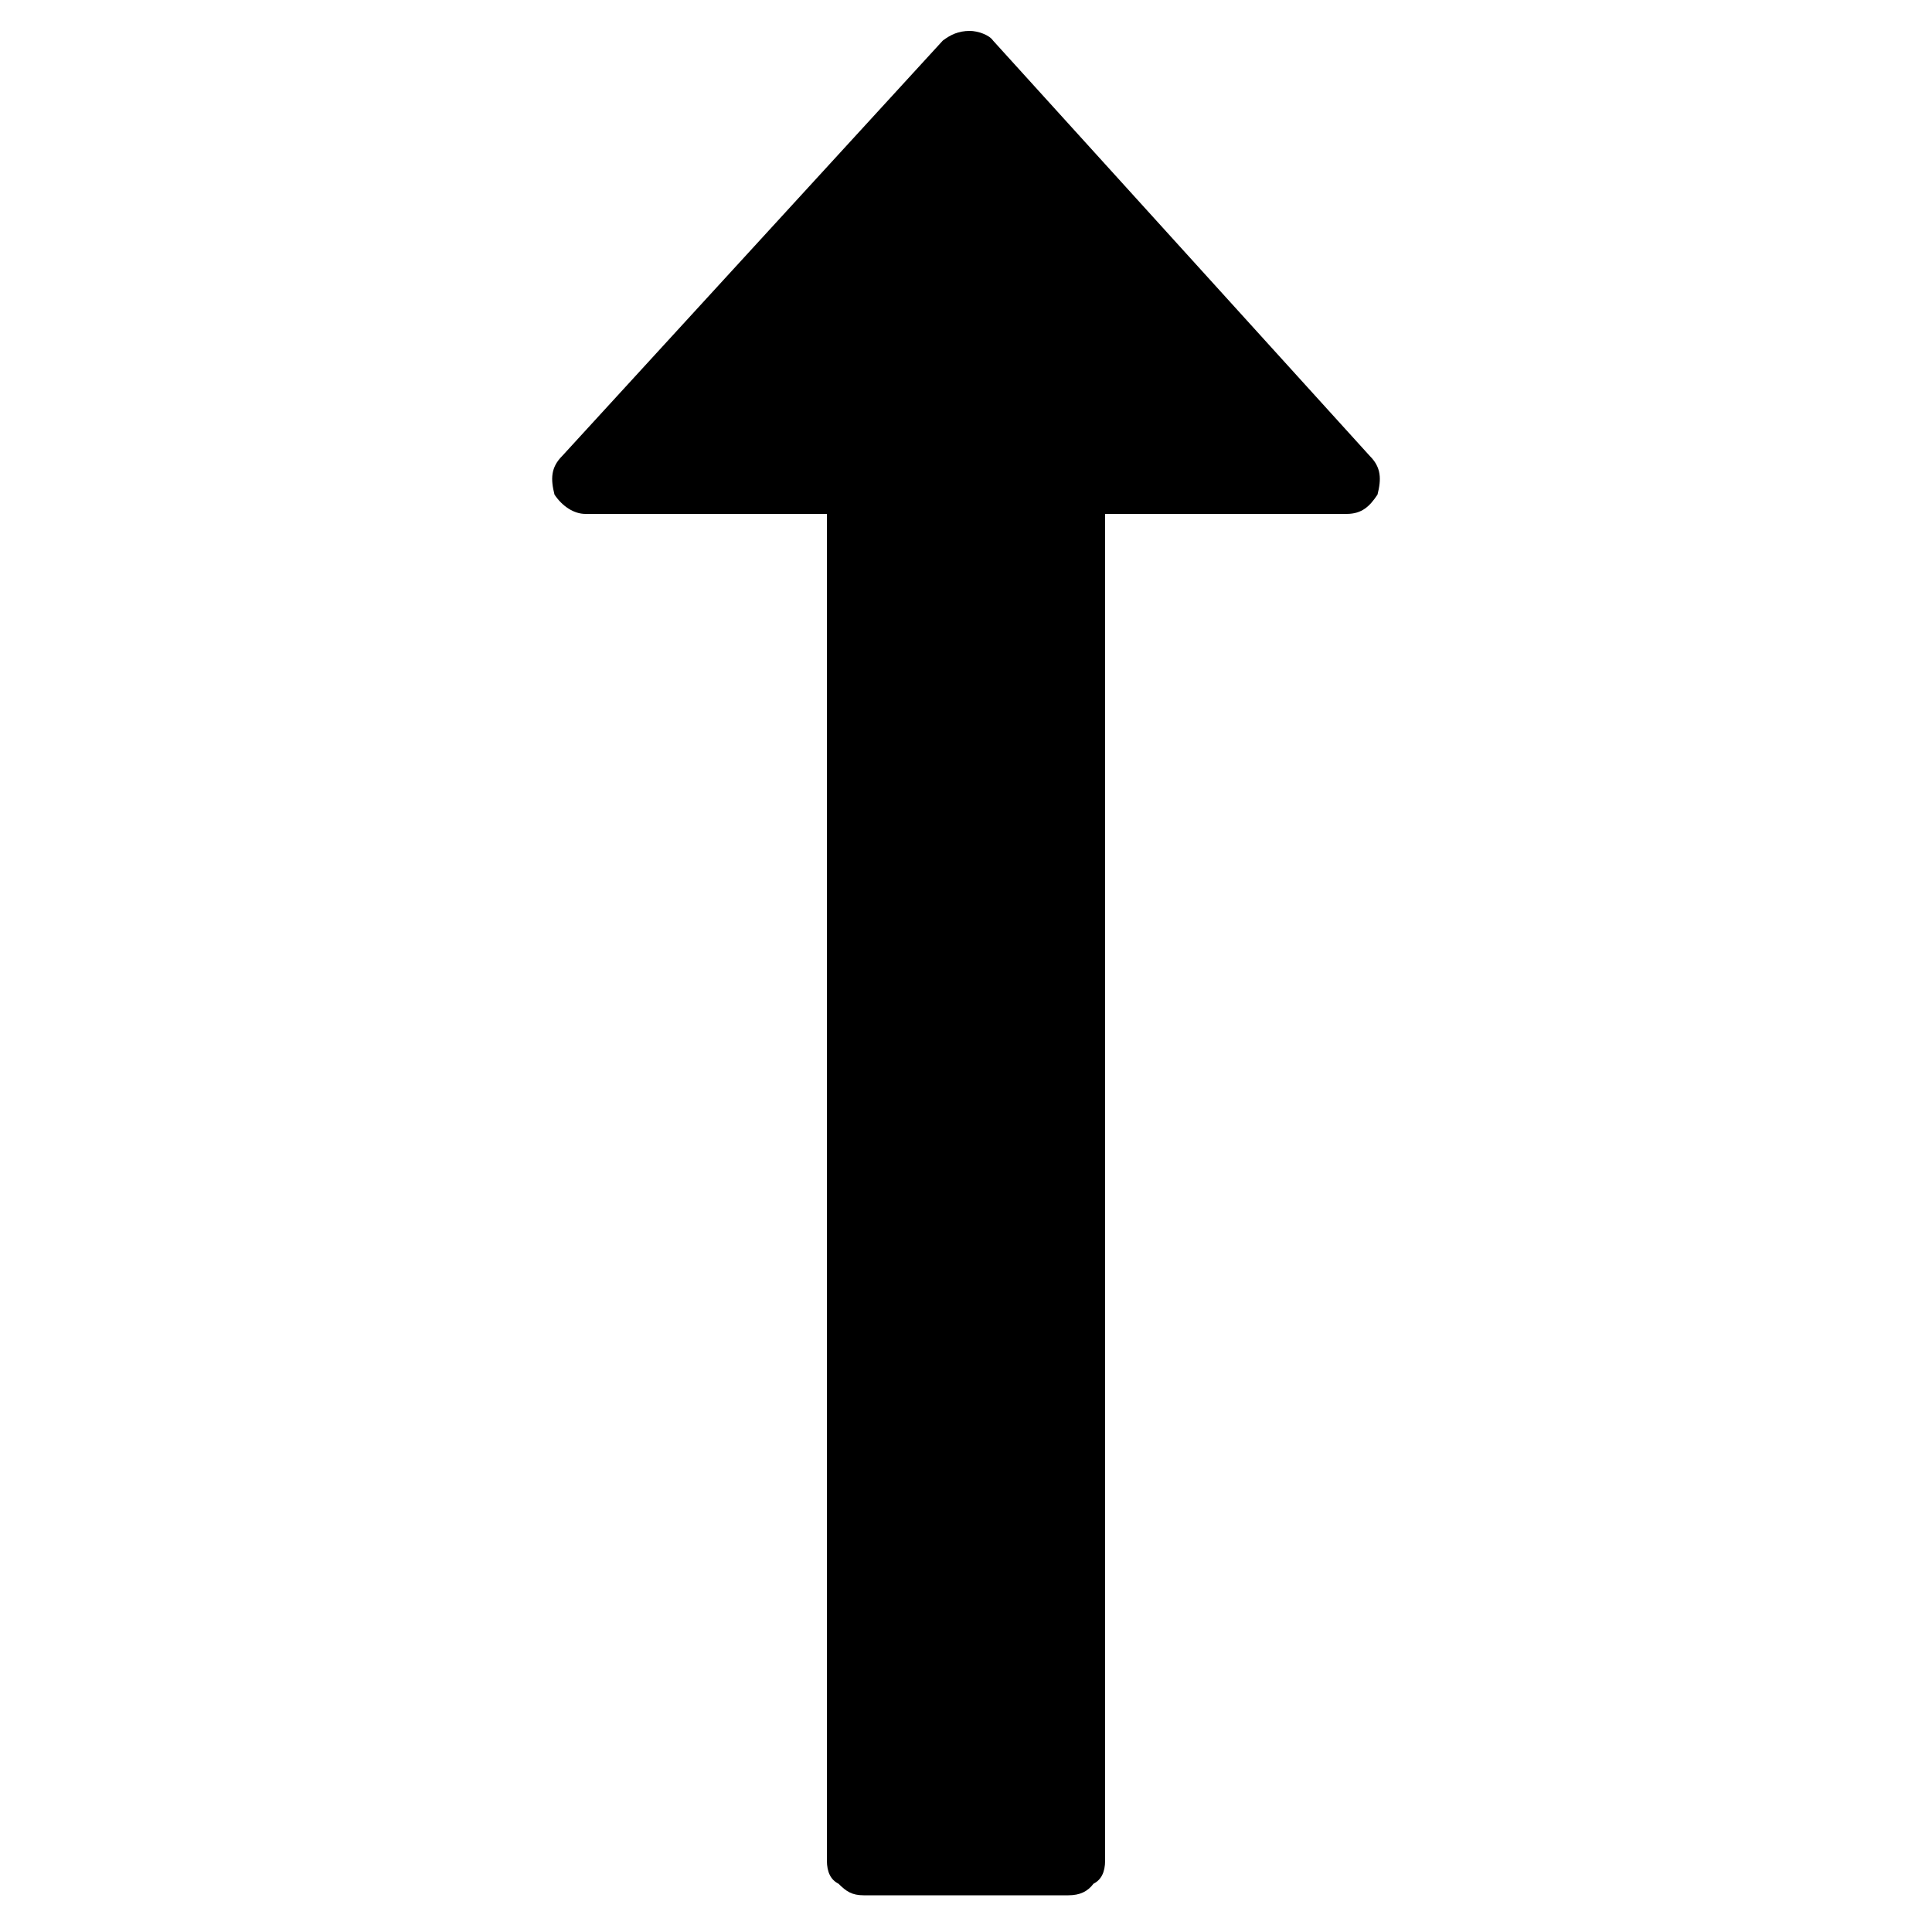 <?xml version="1.0" encoding="utf-8"?>
<svg version="1.1" id="long-arrow-down" x="0px" y="0px" viewBox="0 0 1000 1000" style="enable-background:new 0 0 1000 1000;" xmlns="http://www.w3.org/2000/svg">
  <path d="M 713 256 C 715 248 715 242 709 236 L 514 21 C 512 18 506 16 502 16 C 496 16 492 18 488 21 L 291 236 C 285 242 285 248 287 256 C 291 262 297 266 303 266 L 428 266 L 428 963 C 428 969 430 973 434 975 C 438 979 441 981 447 981 L 553 981 C 559 981 563 979 566 975 C 570 973 572 969 572 963 L 572 266 L 697 266 C 705 266 709 262 713 256 Z" horiz-adv-x="1000"/>
</svg>